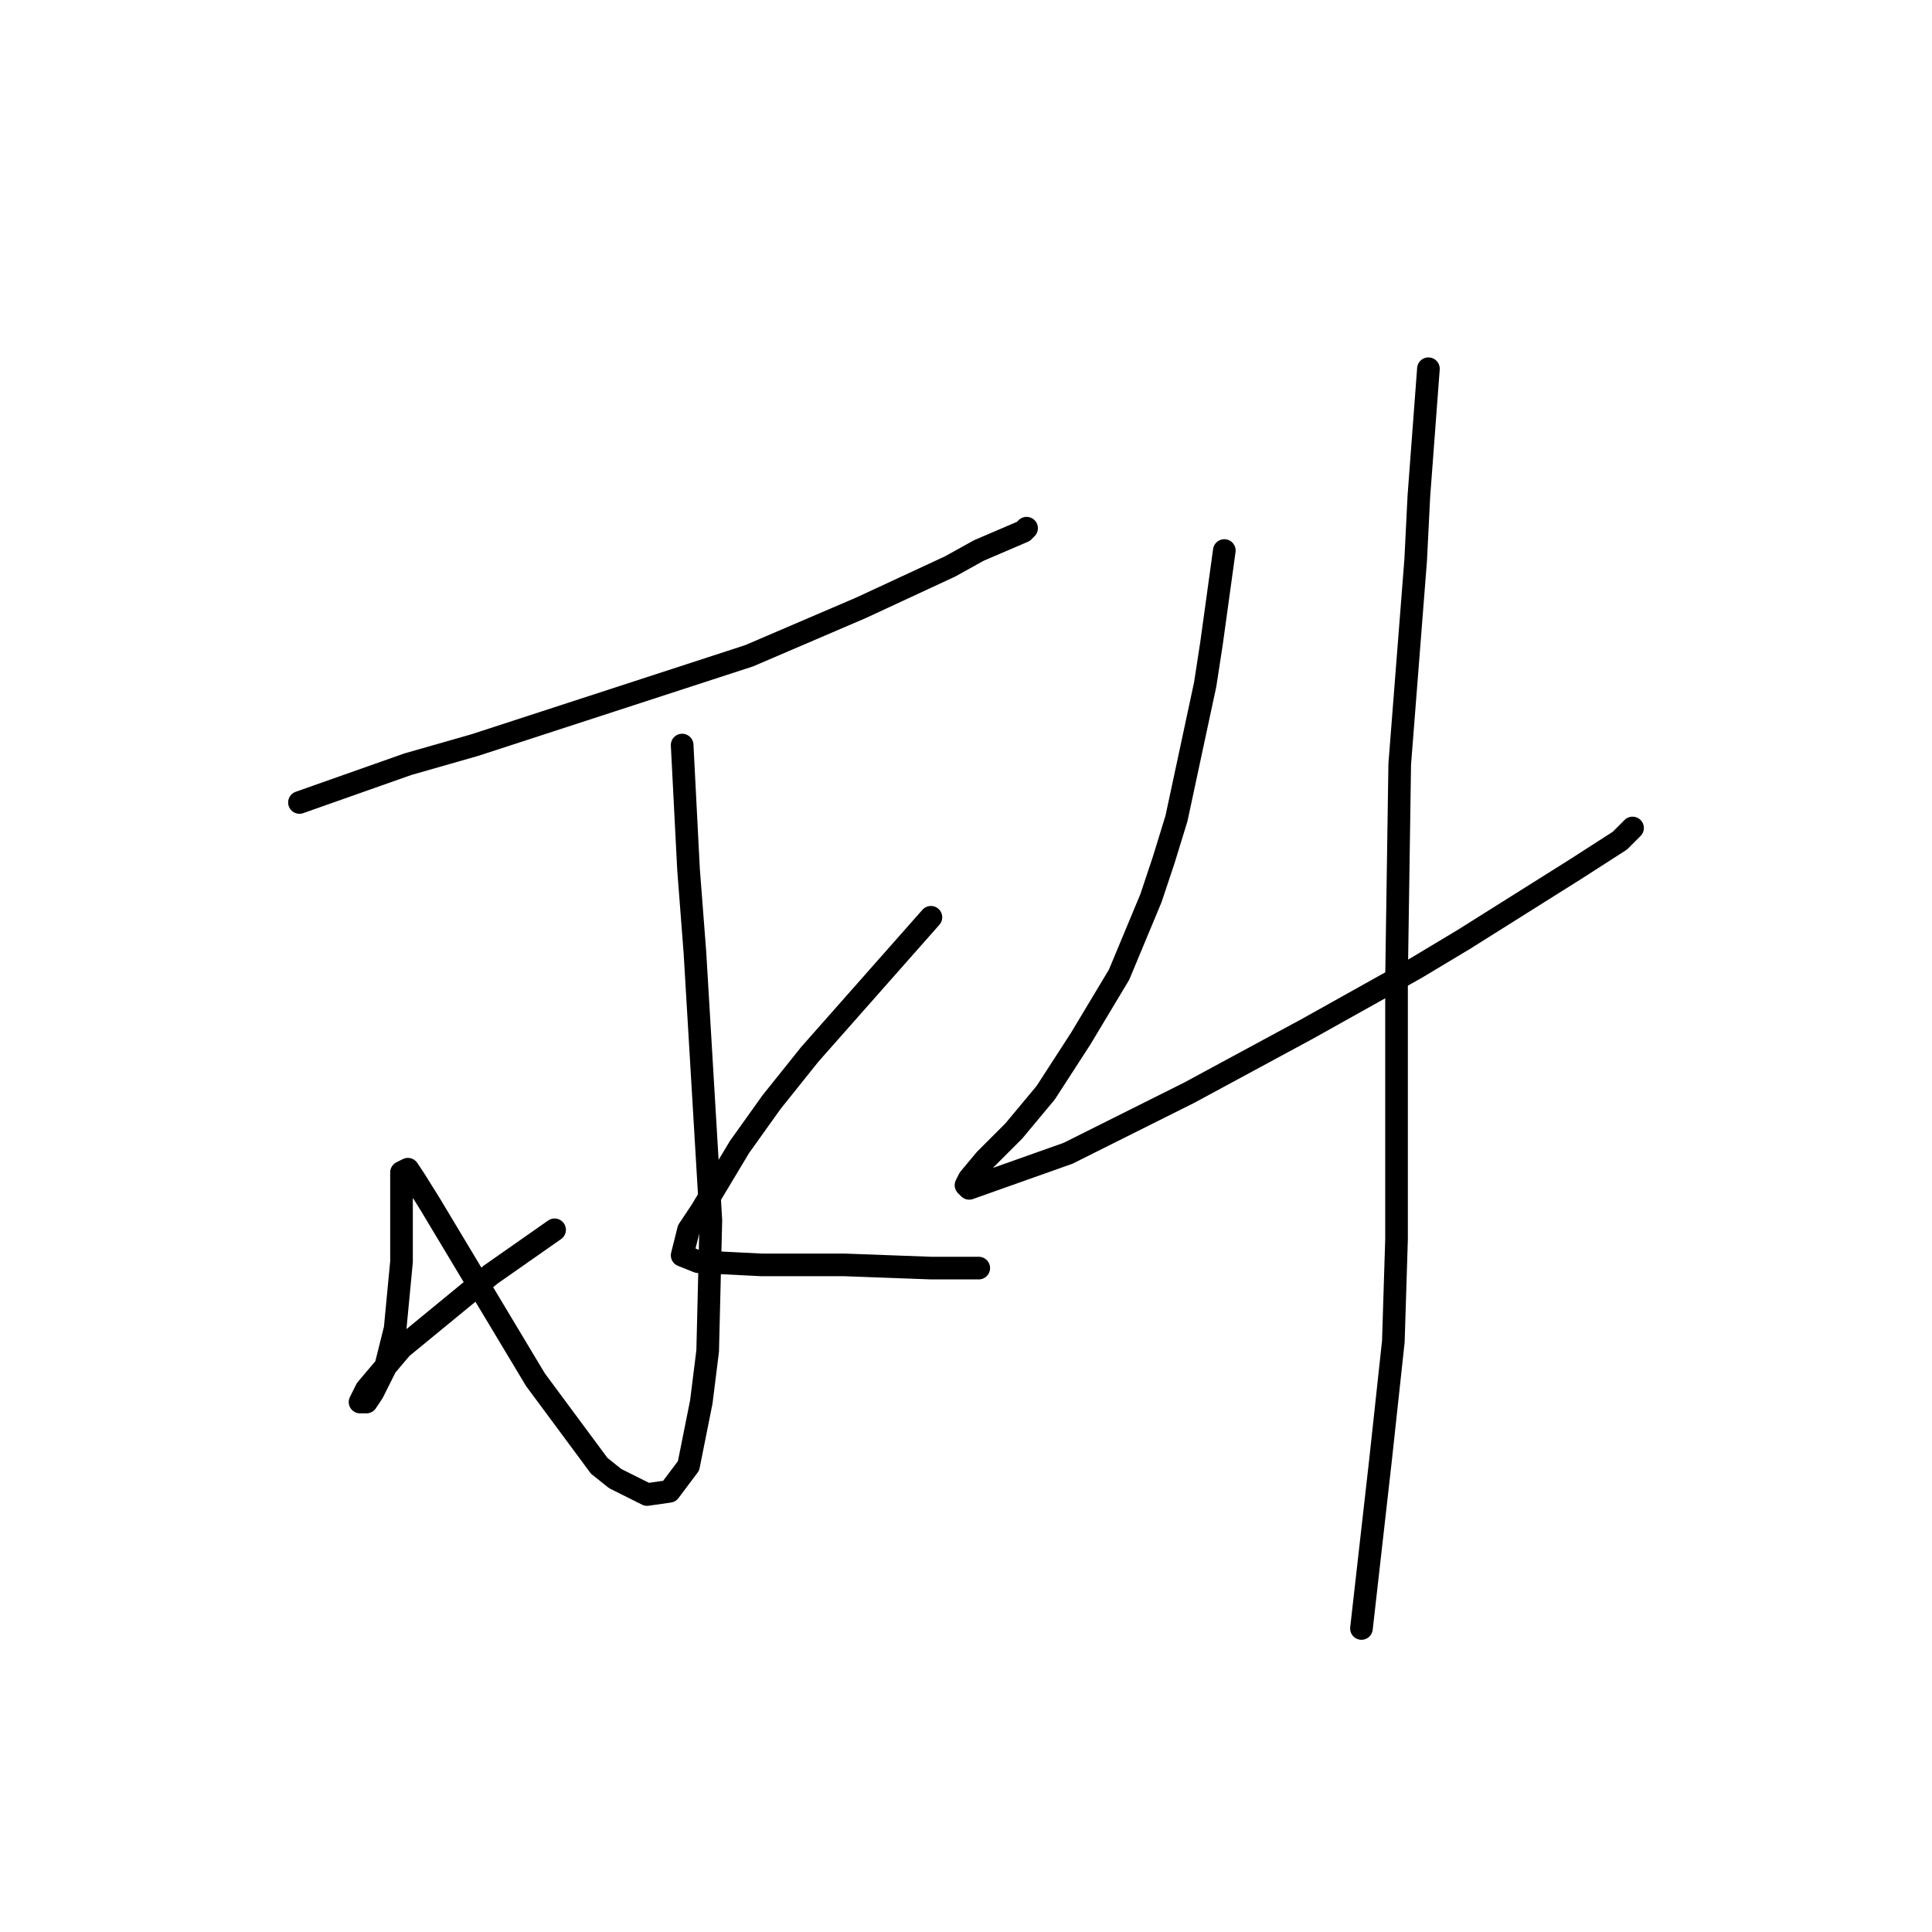 <?xml version="1.0" standalone="no"?>
    <svg width="256" height="256" xmlns="http://www.w3.org/2000/svg" version="1.1">
    <polyline stroke="black" stroke-width="3" stroke-linecap="round" fill="transparent" stroke-linejoin="round" points="39.679 106.331 54.047 101.26 62.921 98.724 81.092 92.808 99.264 86.892 114.054 80.553 125.886 75.06 129.69 72.947 135.606 70.411 136.028 69.989 136.028 69.989 " />
        <polyline stroke="black" stroke-width="3" stroke-linecap="round" fill="transparent" stroke-linejoin="round" points="90.389 98.724 91.234 115.205 92.08 126.192 94.192 161.69 93.77 179.016 92.925 185.777 91.234 194.229 88.699 197.609 85.741 198.032 81.515 195.919 79.402 194.229 70.95 182.819 65.879 174.367 60.808 165.915 57.005 159.577 54.892 156.196 54.047 154.928 53.202 155.351 53.202 159.154 53.202 167.183 52.357 176.058 51.089 181.129 49.398 184.509 48.553 185.777 47.708 185.777 48.553 184.087 53.202 178.593 65.034 168.874 73.486 162.957 73.486 162.957 " />
        <polyline stroke="black" stroke-width="3" stroke-linecap="round" fill="transparent" stroke-linejoin="round" points="123.351 121.544 107.293 139.715 102.222 146.054 97.996 151.97 92.925 160.422 91.234 162.957 90.389 166.338 92.502 167.183 100.954 167.606 111.941 167.606 123.351 168.028 129.69 168.028 129.69 168.028 " />
        <polyline stroke="black" stroke-width="3" stroke-linecap="round" fill="transparent" stroke-linejoin="round" points="162.229 72.947 160.538 85.202 159.693 90.695 158.425 96.612 155.89 108.444 154.2 113.938 152.509 119.009 148.283 129.151 143.212 137.602 138.564 144.786 134.338 149.857 130.535 153.661 128.422 156.196 127.999 157.041 128.422 157.464 141.522 152.815 157.58 144.786 173.216 136.335 187.584 128.305 193.923 124.502 208.713 115.205 214.629 111.402 216.32 109.712 216.32 109.712 " />
        <polyline stroke="black" stroke-width="3" stroke-linecap="round" fill="transparent" stroke-linejoin="round" points="189.274 48.859 188.006 65.763 187.584 74.215 185.471 101.26 185.048 129.573 185.048 148.167 185.048 164.225 184.626 177.748 182.935 193.384 180.4 215.781 180.4 215.781 " />
        </svg>